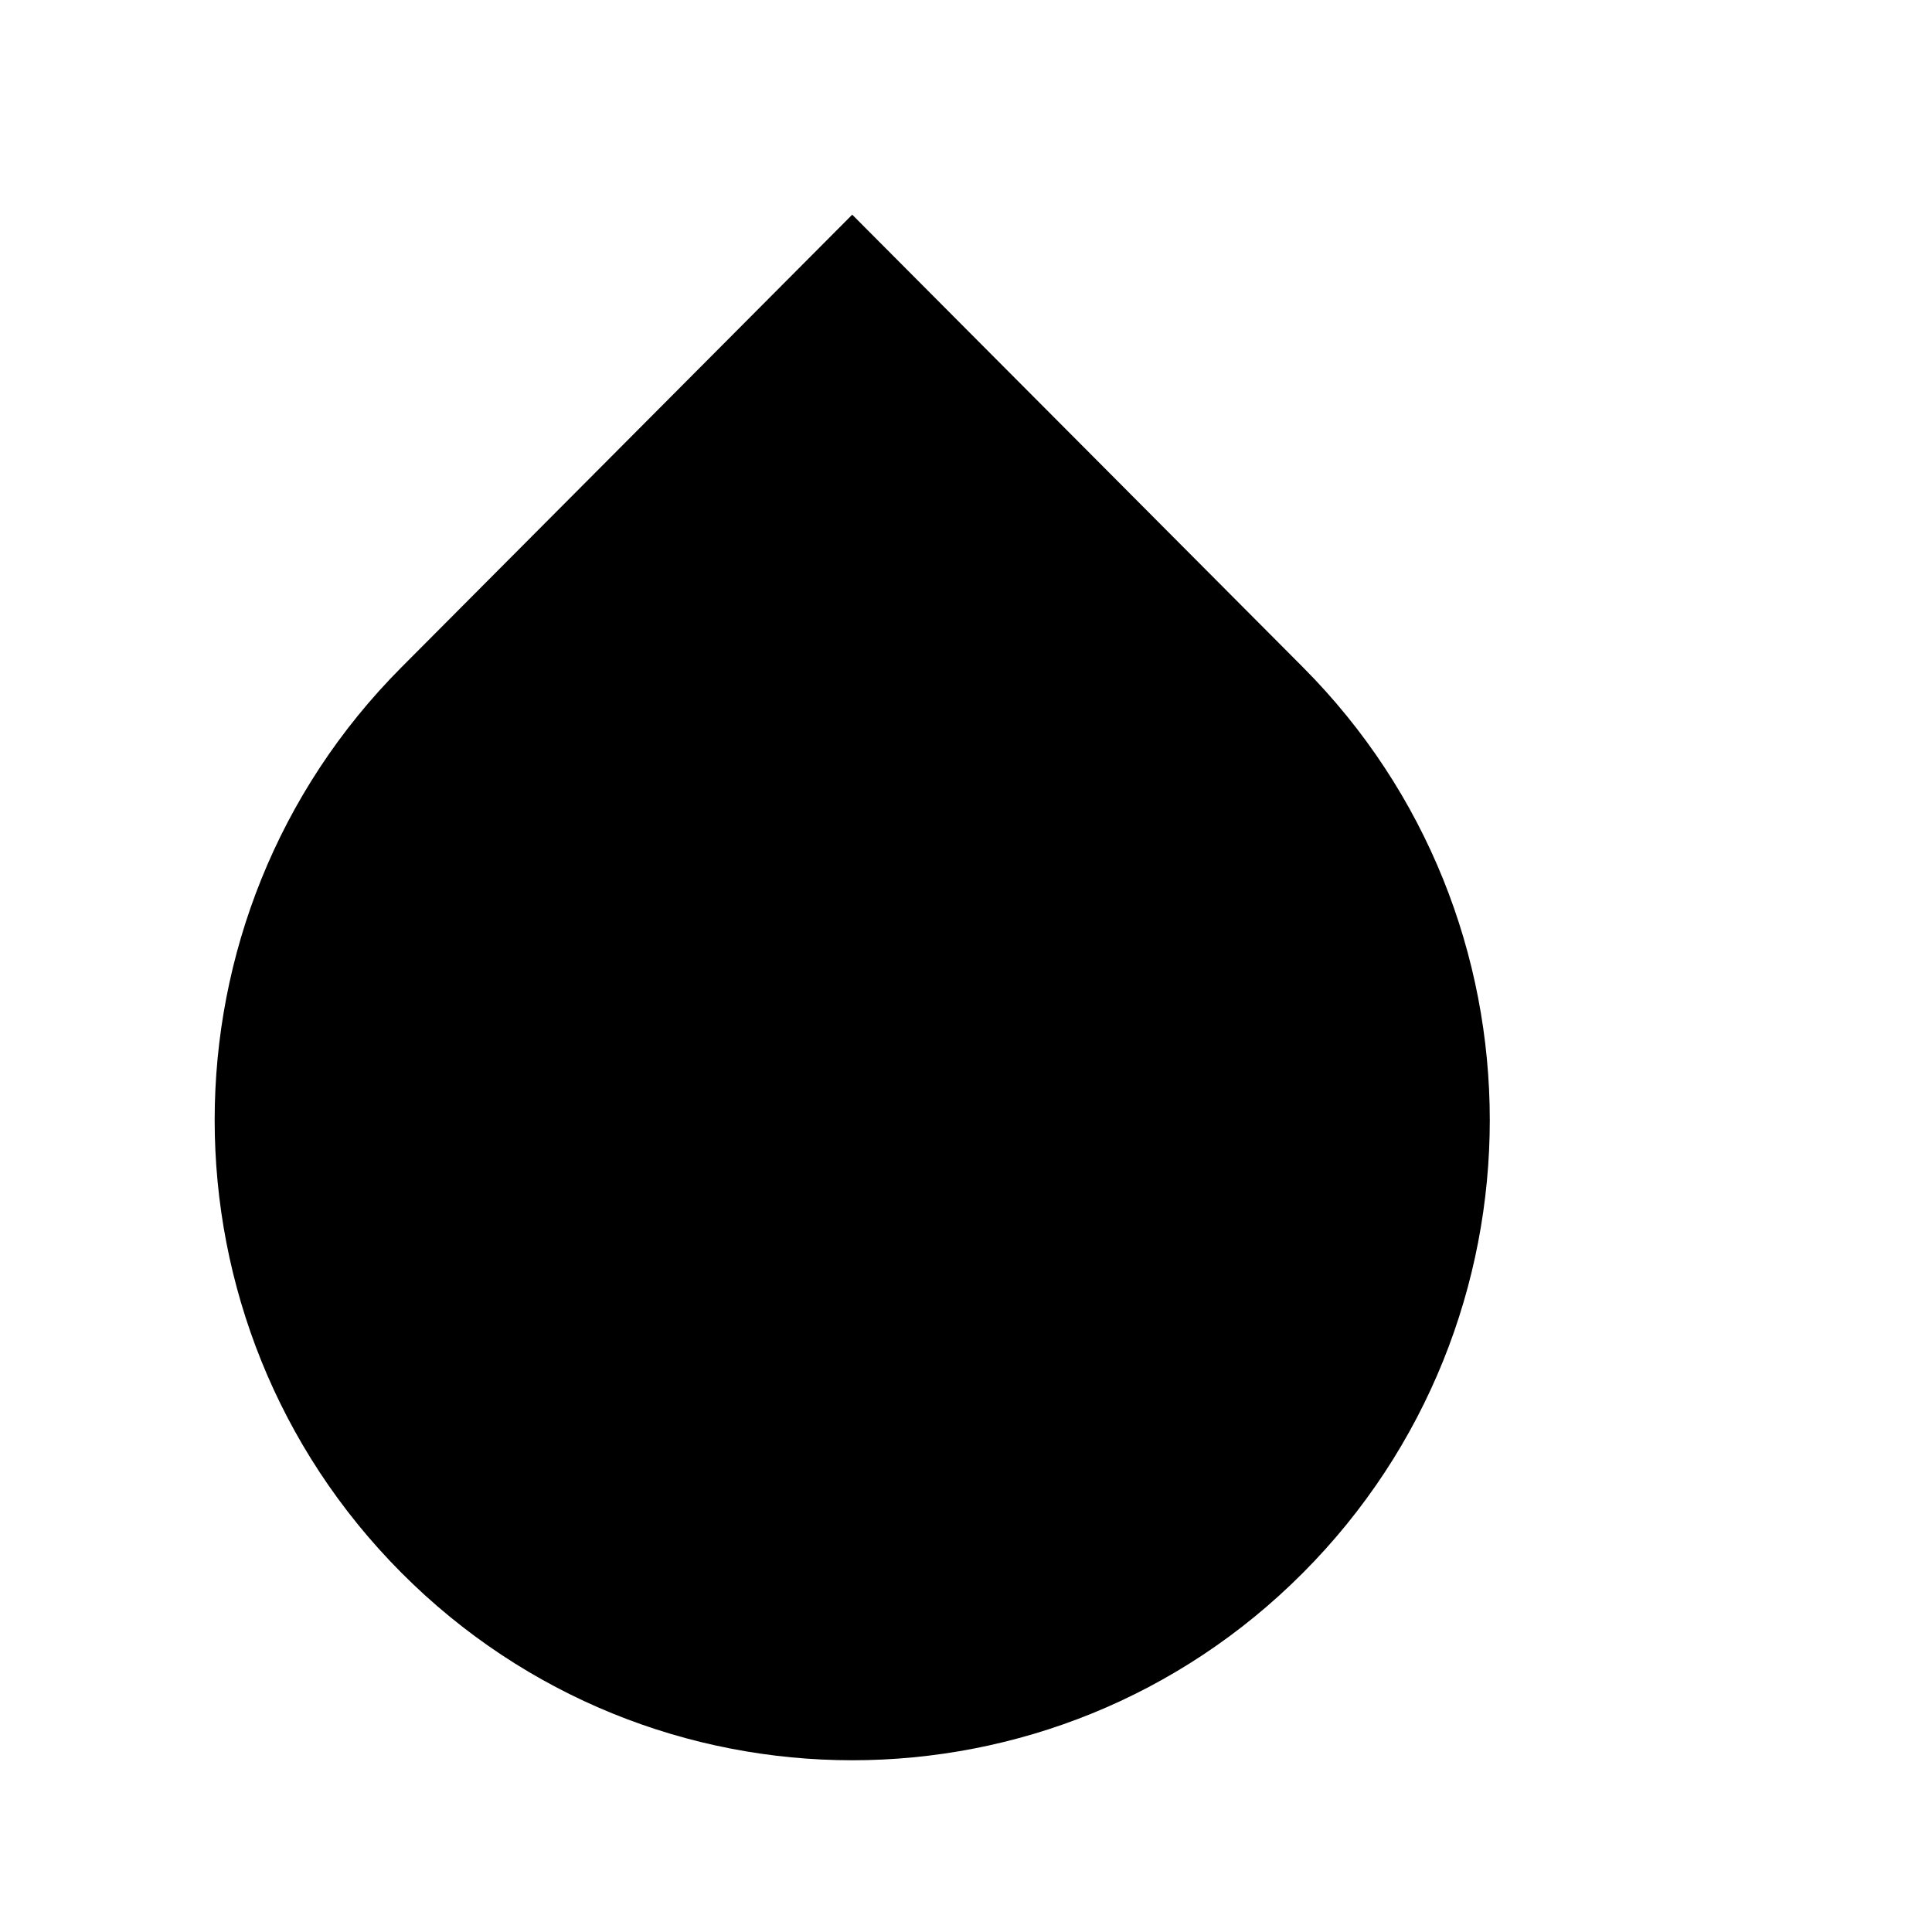 <svg width="80" height="80" viewBox="-5 -5 90 90" fill="none" xmlns="http://www.w3.org/2000/svg">
  <!-- Transparenter Rahmen -->
  <rect x="-5" y="-5" width="90" height="90" fill="none" stroke="black" stroke-opacity="0.0" stroke-width="0" />

  <!-- Exakt zentriertes und verkleinertes Icon -->
  <g transform="translate(5, 5) scale(0.9)">
    <path d="M9.665 23.431L33 0L56.335 23.431C69.222 36.372 69.222 57.354 56.335 70.294C43.447 83.235 22.553 83.235 9.665 70.294C-3.222 57.354 -3.222 36.372 9.665 23.431Z" fill="black"/>
  </g>
</svg>
